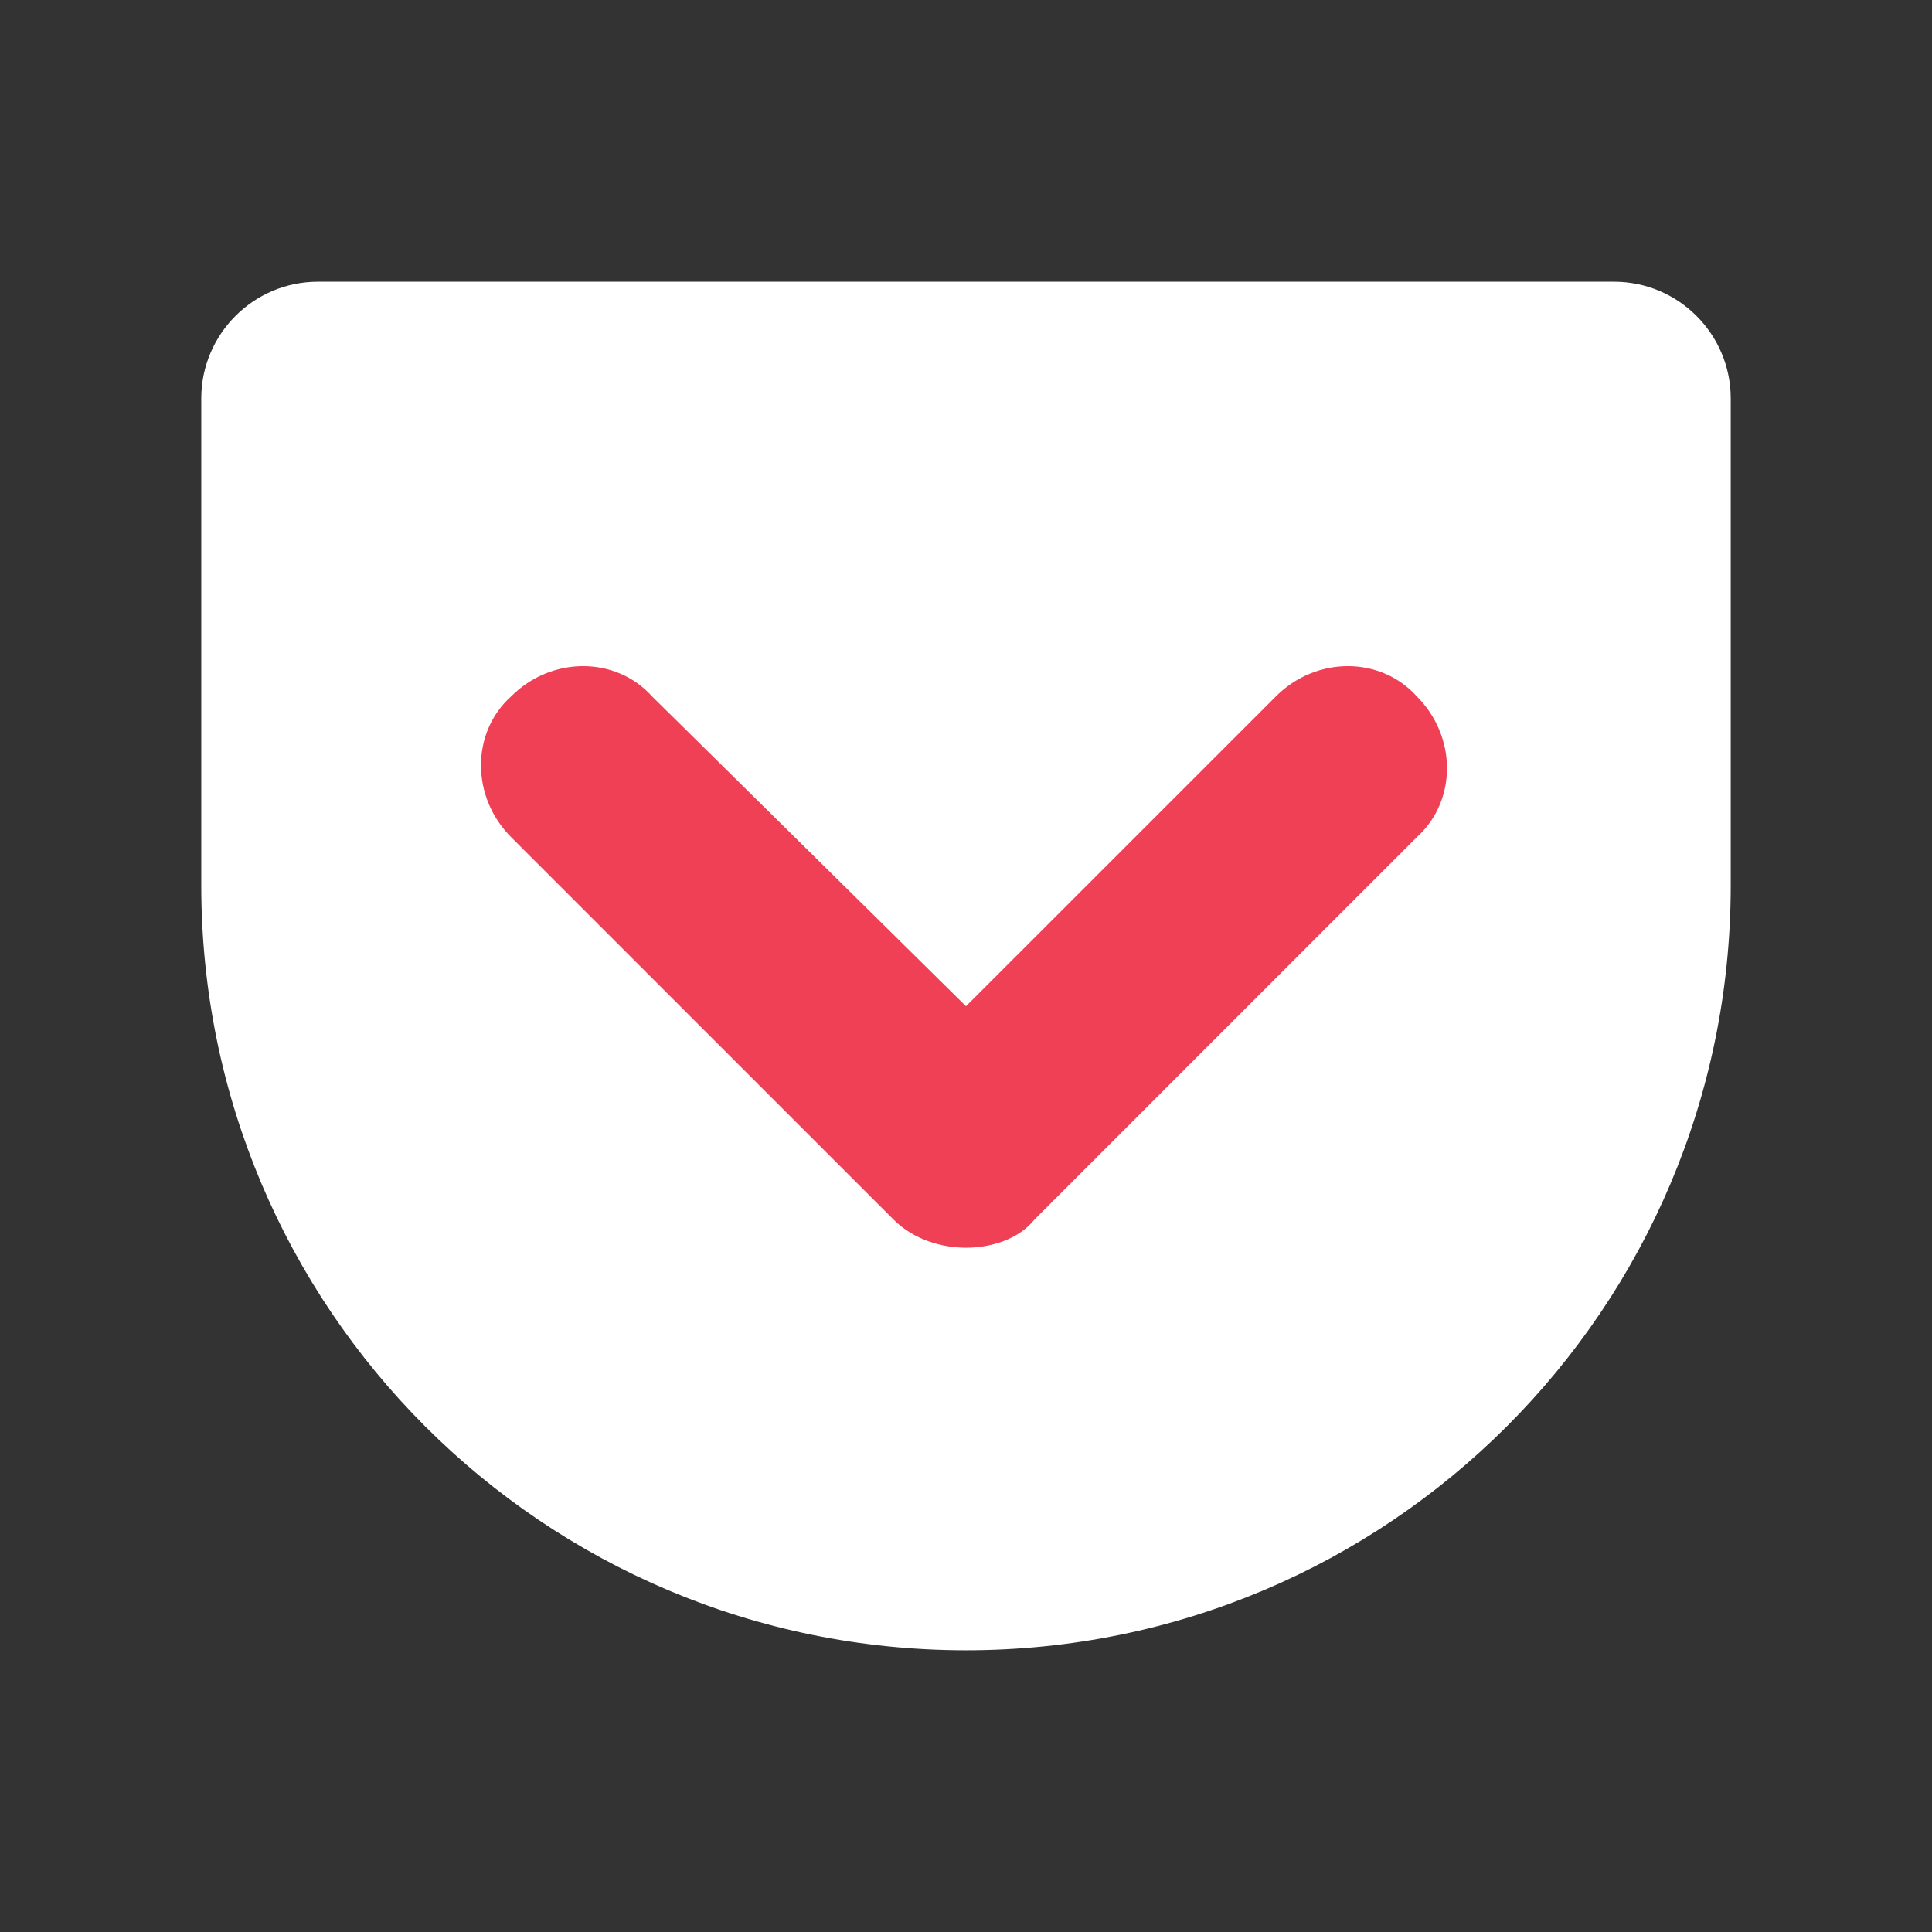 <svg width="28" height="28" viewBox="0 0 28 28" fill="none" xmlns="http://www.w3.org/2000/svg">
<rect x="0" y="0" width="28" height="28" fill="#333333" stroke="none"/>
<path d="M14 23.917C7.875 23.917 2.917 18.958 2.917 12.833V5.775C2.917 4.842 3.675 4.083 4.608 4.083H23.392C24.325 4.083 25.083 4.842 25.083 5.775V12.833C25.083 18.958 20.125 23.917 14 23.917Z" fill="white"/>
<path d="M14 18.083C13.65 18.083 13.242 17.967 12.95 17.675L7.408 12.133C6.825 11.55 6.825 10.617 7.408 10.092C7.992 9.508 8.925 9.508 9.45 10.092L14 14.583L18.492 10.092C19.075 9.508 20.008 9.508 20.533 10.092C21.117 10.675 21.117 11.608 20.533 12.133L14.992 17.675C14.758 17.967 14.35 18.083 14 18.083Z" fill="#EF4056"/>
</svg>
